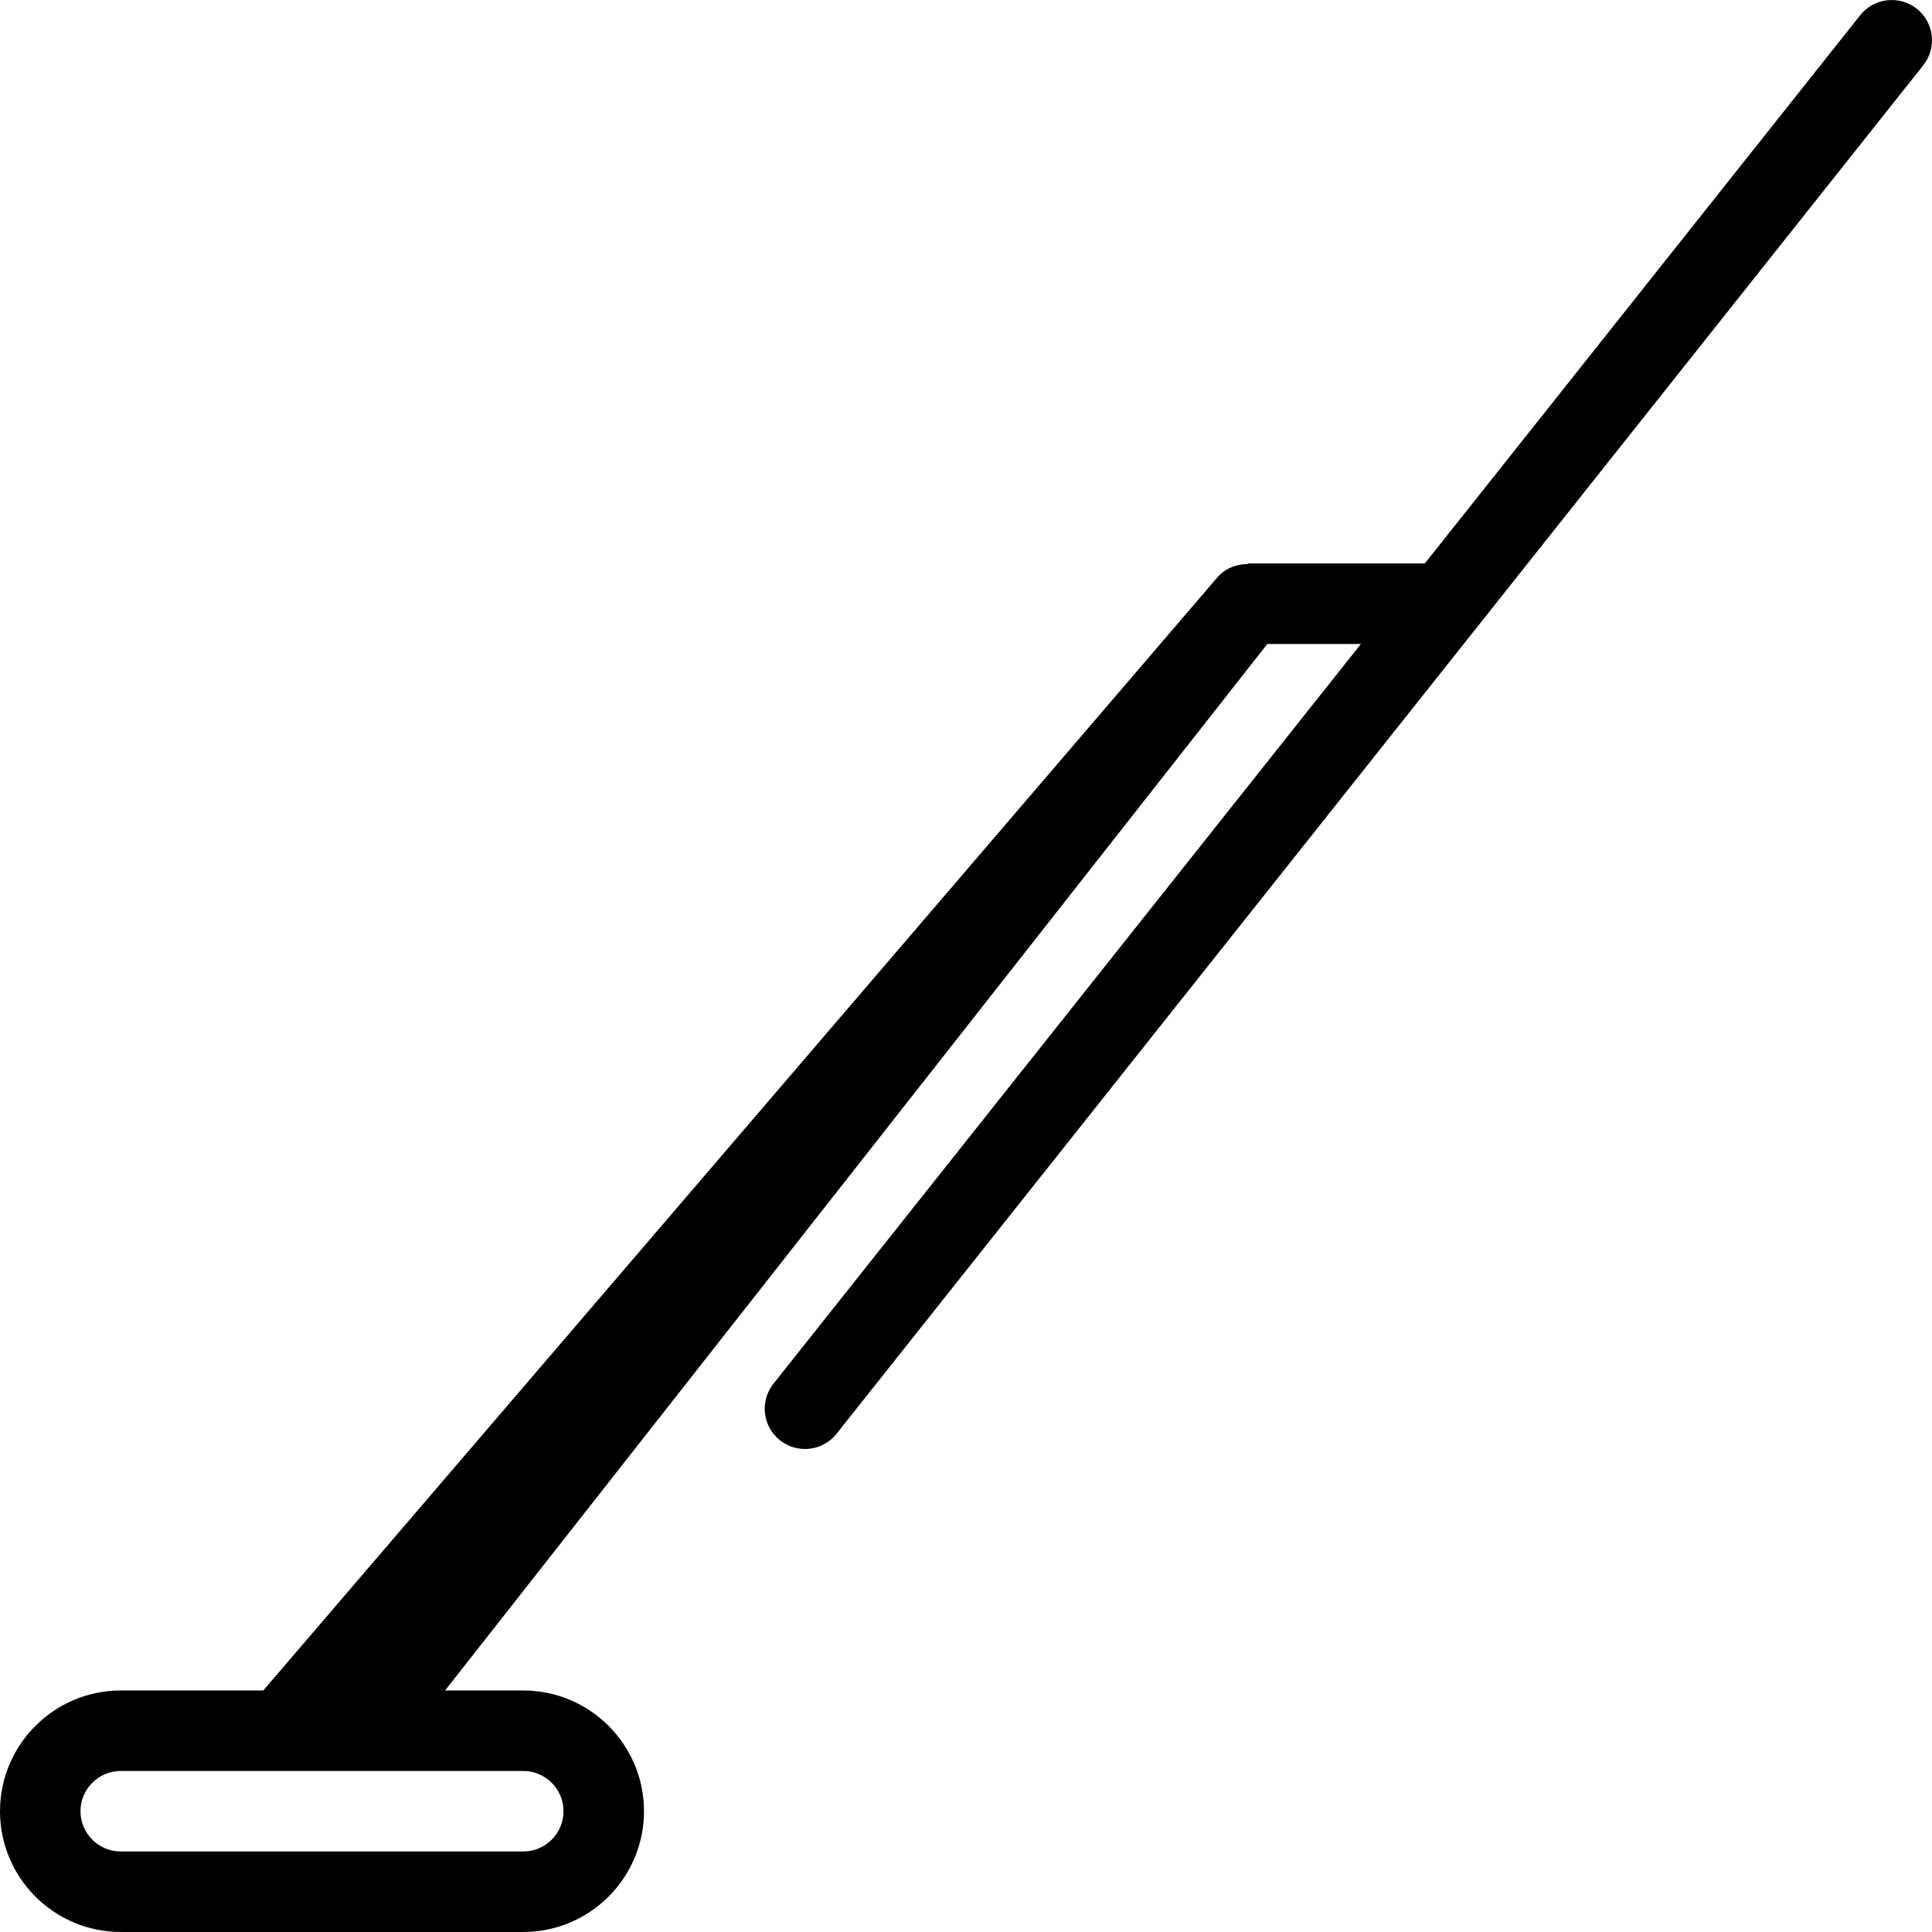 <?xml version="1.0" encoding="iso-8859-1"?>
<!-- Generator: Adobe Illustrator 19.0.0, SVG Export Plug-In . SVG Version: 6.00 Build 0)  -->
<svg version="1.1" id="Capa_1" xmlns="http://www.w3.org/2000/svg" xmlns:xlink="http://www.w3.org/1999/xlink" x="0px" y="0px"
	 viewBox="0 0 512.003 512.003" style="enable-background:new 0 0 512.003 512.003;" xml:space="preserve">
<g>
	<g>
		<path d="M507.969,2.311c-4.625-3.656-11.323-2.875-14.99,1.719L377.592,149.331h-46.926v0.143
			c-3.009,0.005-5.99,1.139-8.094,3.586L69.77,447.998H32c-17.646,0-32,14.354-32,32s14.354,32,32,32h106.667
			c17.646,0,32-14.354,32-32s-14.354-32-32-32h-20.72l217.905-277.333h24.799L204.979,366.696
			c-3.667,4.615-2.896,11.323,1.719,14.99c1.969,1.552,4.302,2.313,6.625,2.313c3.146,0,6.26-1.385,8.365-4.031l288-362.667
			C513.354,12.686,512.583,5.977,507.969,2.311z M138.667,469.331c5.885,0,10.667,4.781,10.667,10.667
			c0,5.885-4.781,10.667-10.667,10.667H32c-5.885,0-10.667-4.781-10.667-10.667c0-5.885,4.781-10.667,10.667-10.667H138.667z"/>
	</g>
</g>
<g>
</g>
<g>
</g>
<g>
</g>
<g>
</g>
<g>
</g>
<g>
</g>
<g>
</g>
<g>
</g>
<g>
</g>
<g>
</g>
<g>
</g>
<g>
</g>
<g>
</g>
<g>
</g>
<g>
</g>
</svg>
